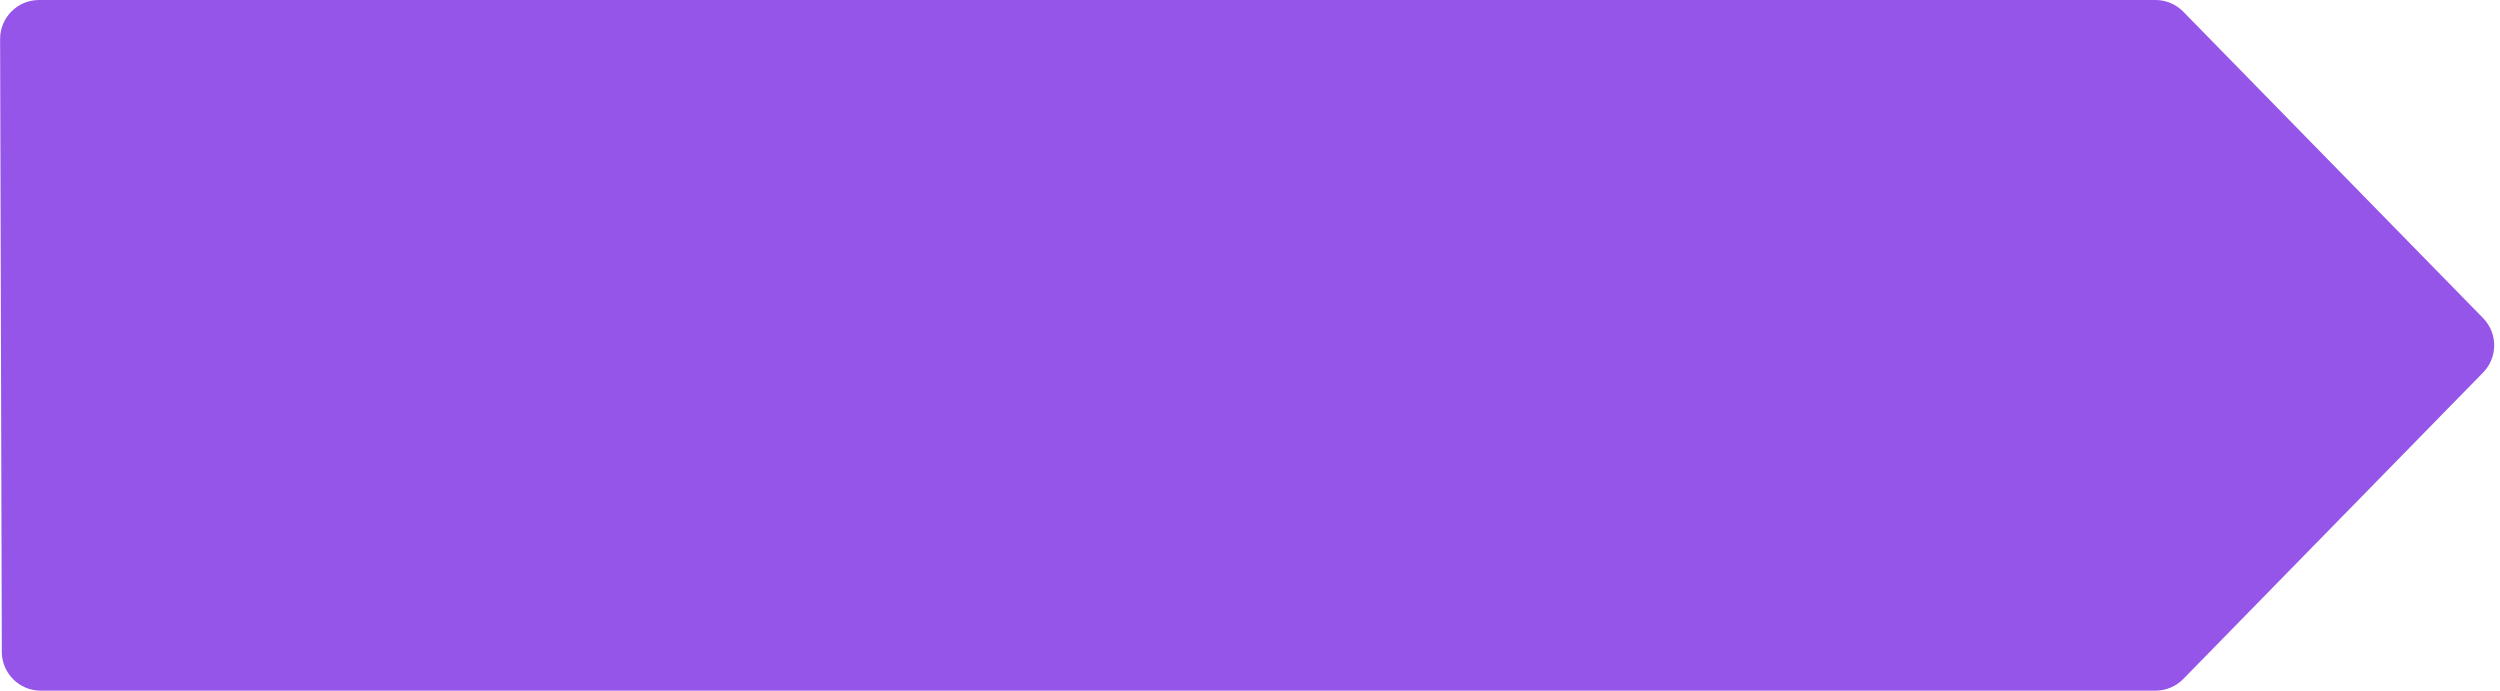 <svg width="257" height="71" viewBox="0 0 257 71" fill="none" xmlns="http://www.w3.org/2000/svg">
<path d="M0.011 4.011C0.005 1.798 1.798 0 4.011 0H221.584C222.66 0 223.69 0.433 224.443 1.203L255.263 32.703C256.784 34.257 256.784 36.743 255.263 38.297L224.443 69.797C223.69 70.567 222.66 71 221.584 71H4.186C1.981 71 0.192 69.216 0.186 67.011L0.099 35.5L0.011 4.011Z" fill="#9655E9"/>
</svg>
